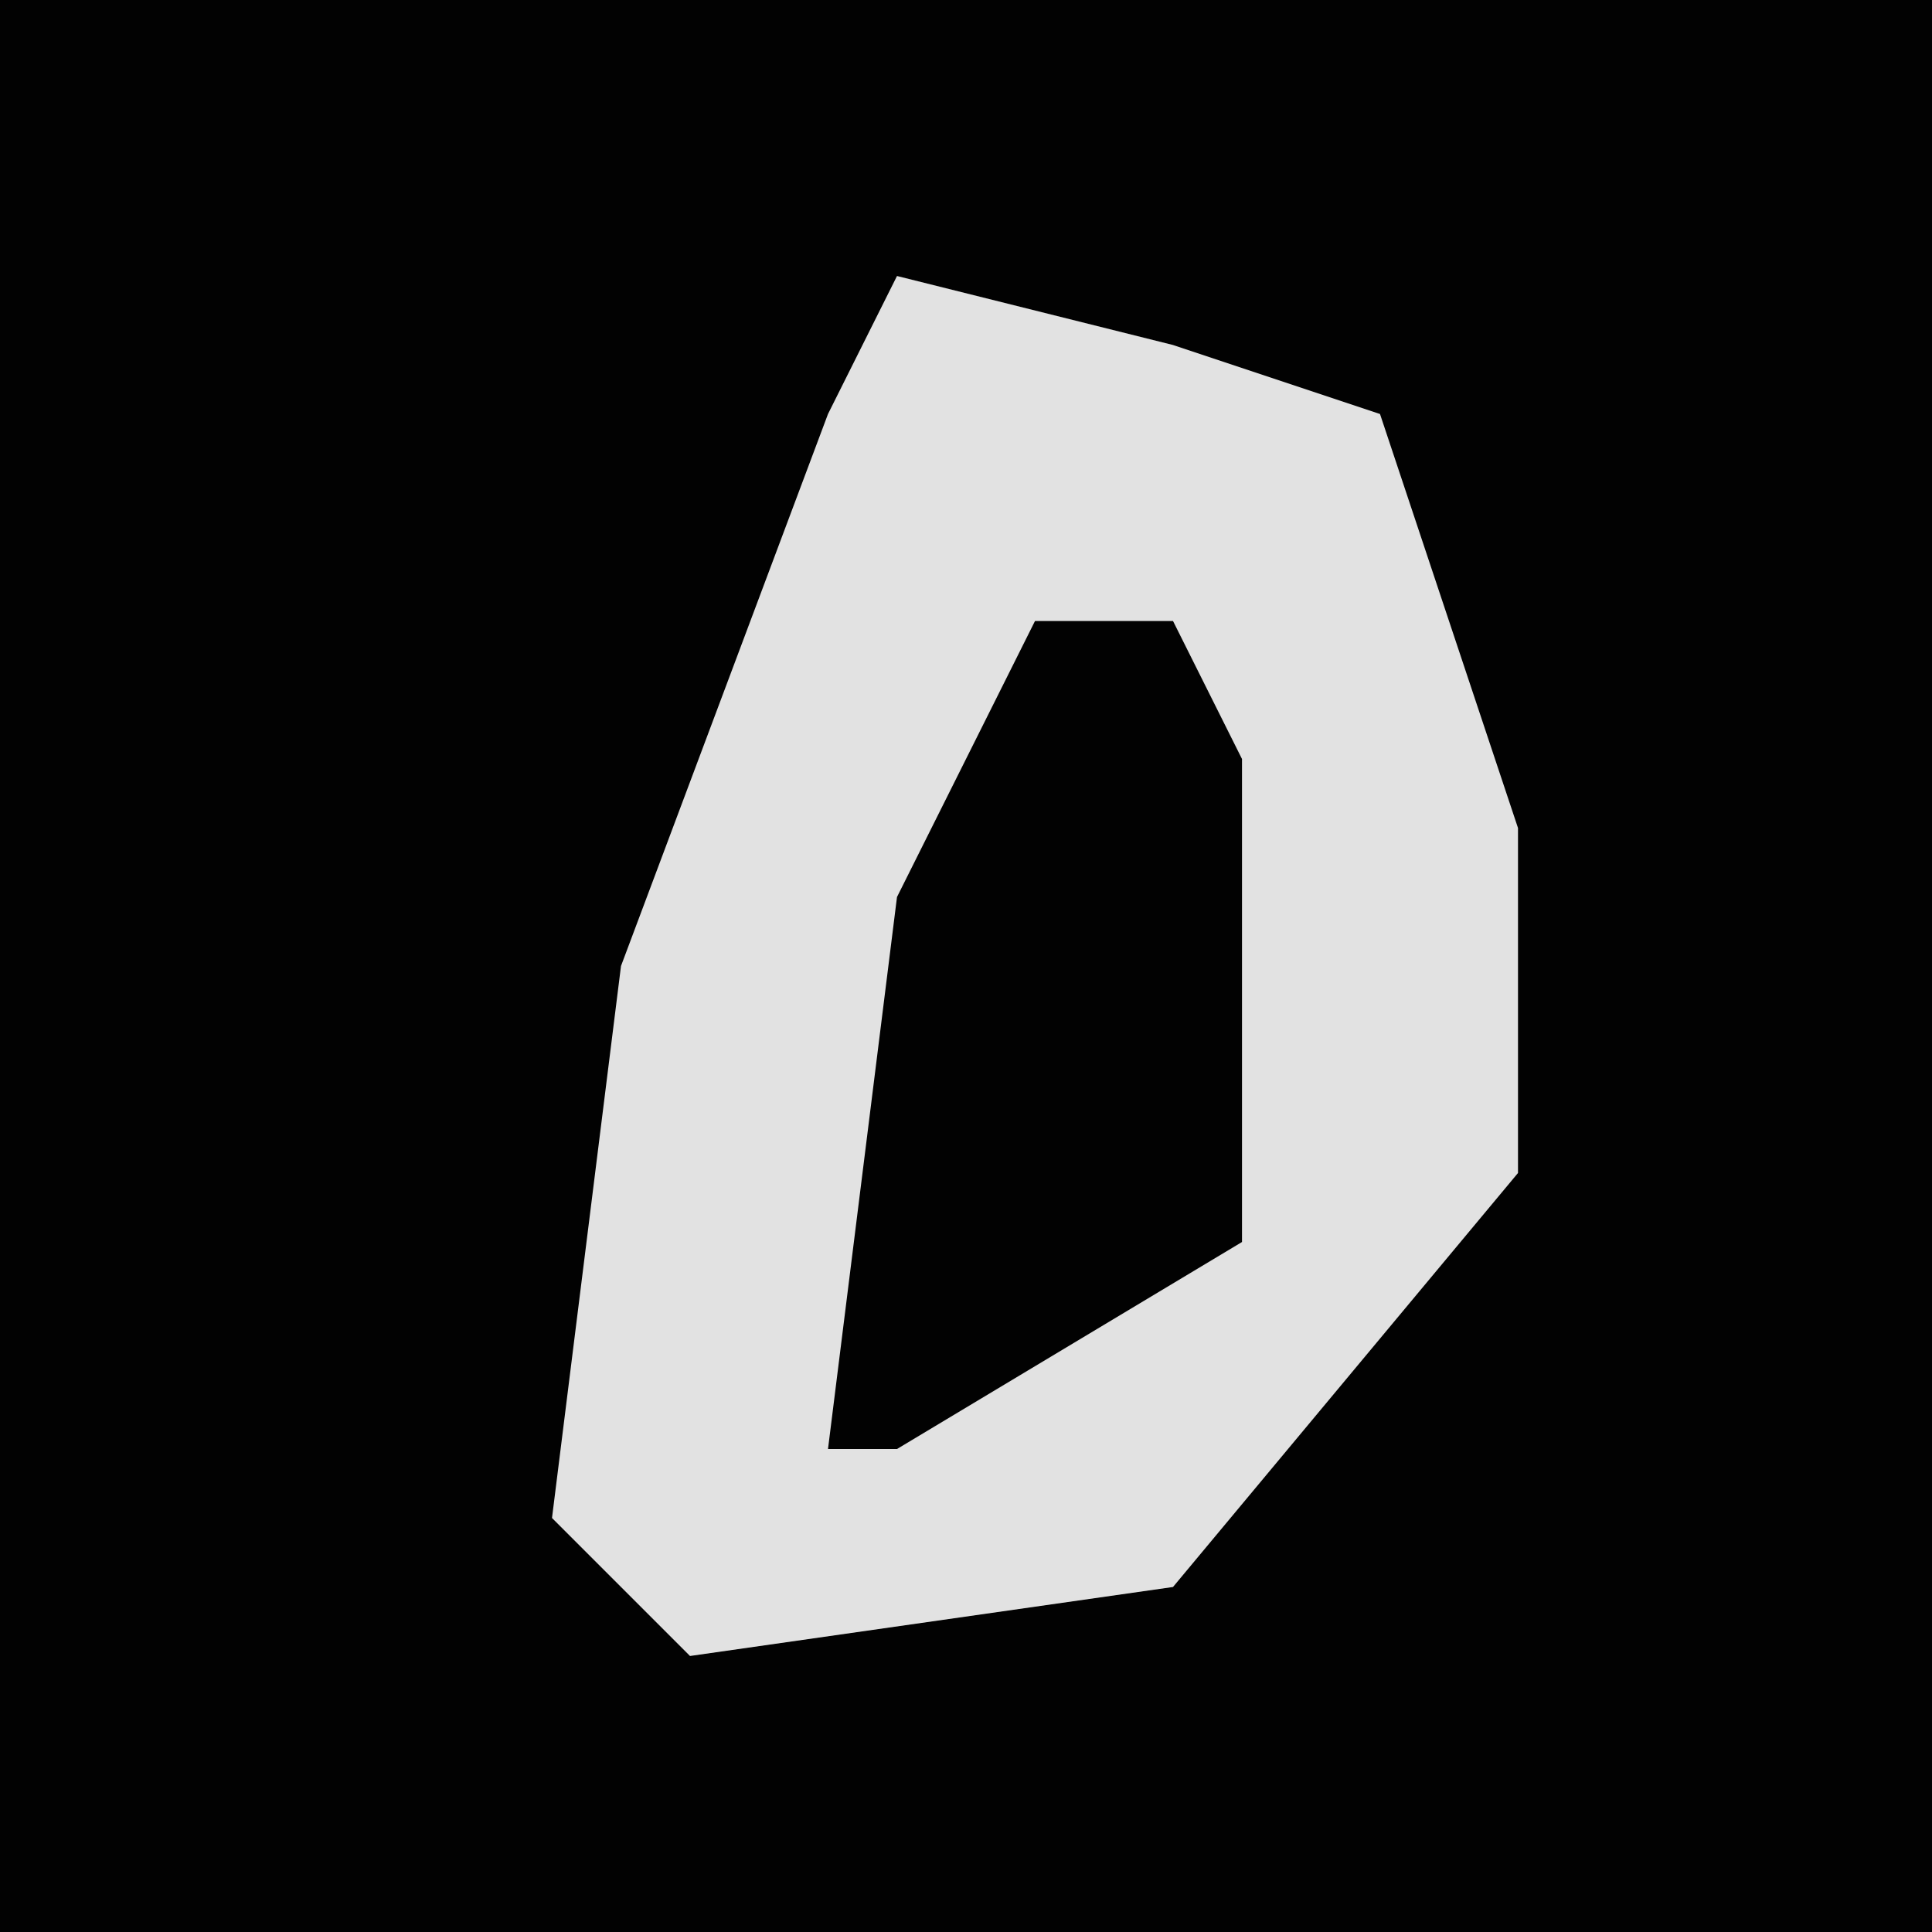 <?xml version="1.0" encoding="UTF-8"?>
<svg version="1.1" xmlns="http://www.w3.org/2000/svg" width="28" height="28">
<path d="M0,0 L28,0 L28,28 L0,28 Z " fill="#020202" transform="translate(0,0)"/>
<path d="M0,0 L4,1 L7,2 L9,8 L9,13 L4,19 L-3,20 L-5,18 L-4,10 L-1,2 Z " fill="#E2E2E2" transform="translate(13,4)"/>
<path d="M0,0 L2,0 L3,2 L3,9 L-2,12 L-3,12 L-2,4 Z " fill="#020202" transform="translate(15,9)"/>
</svg>

